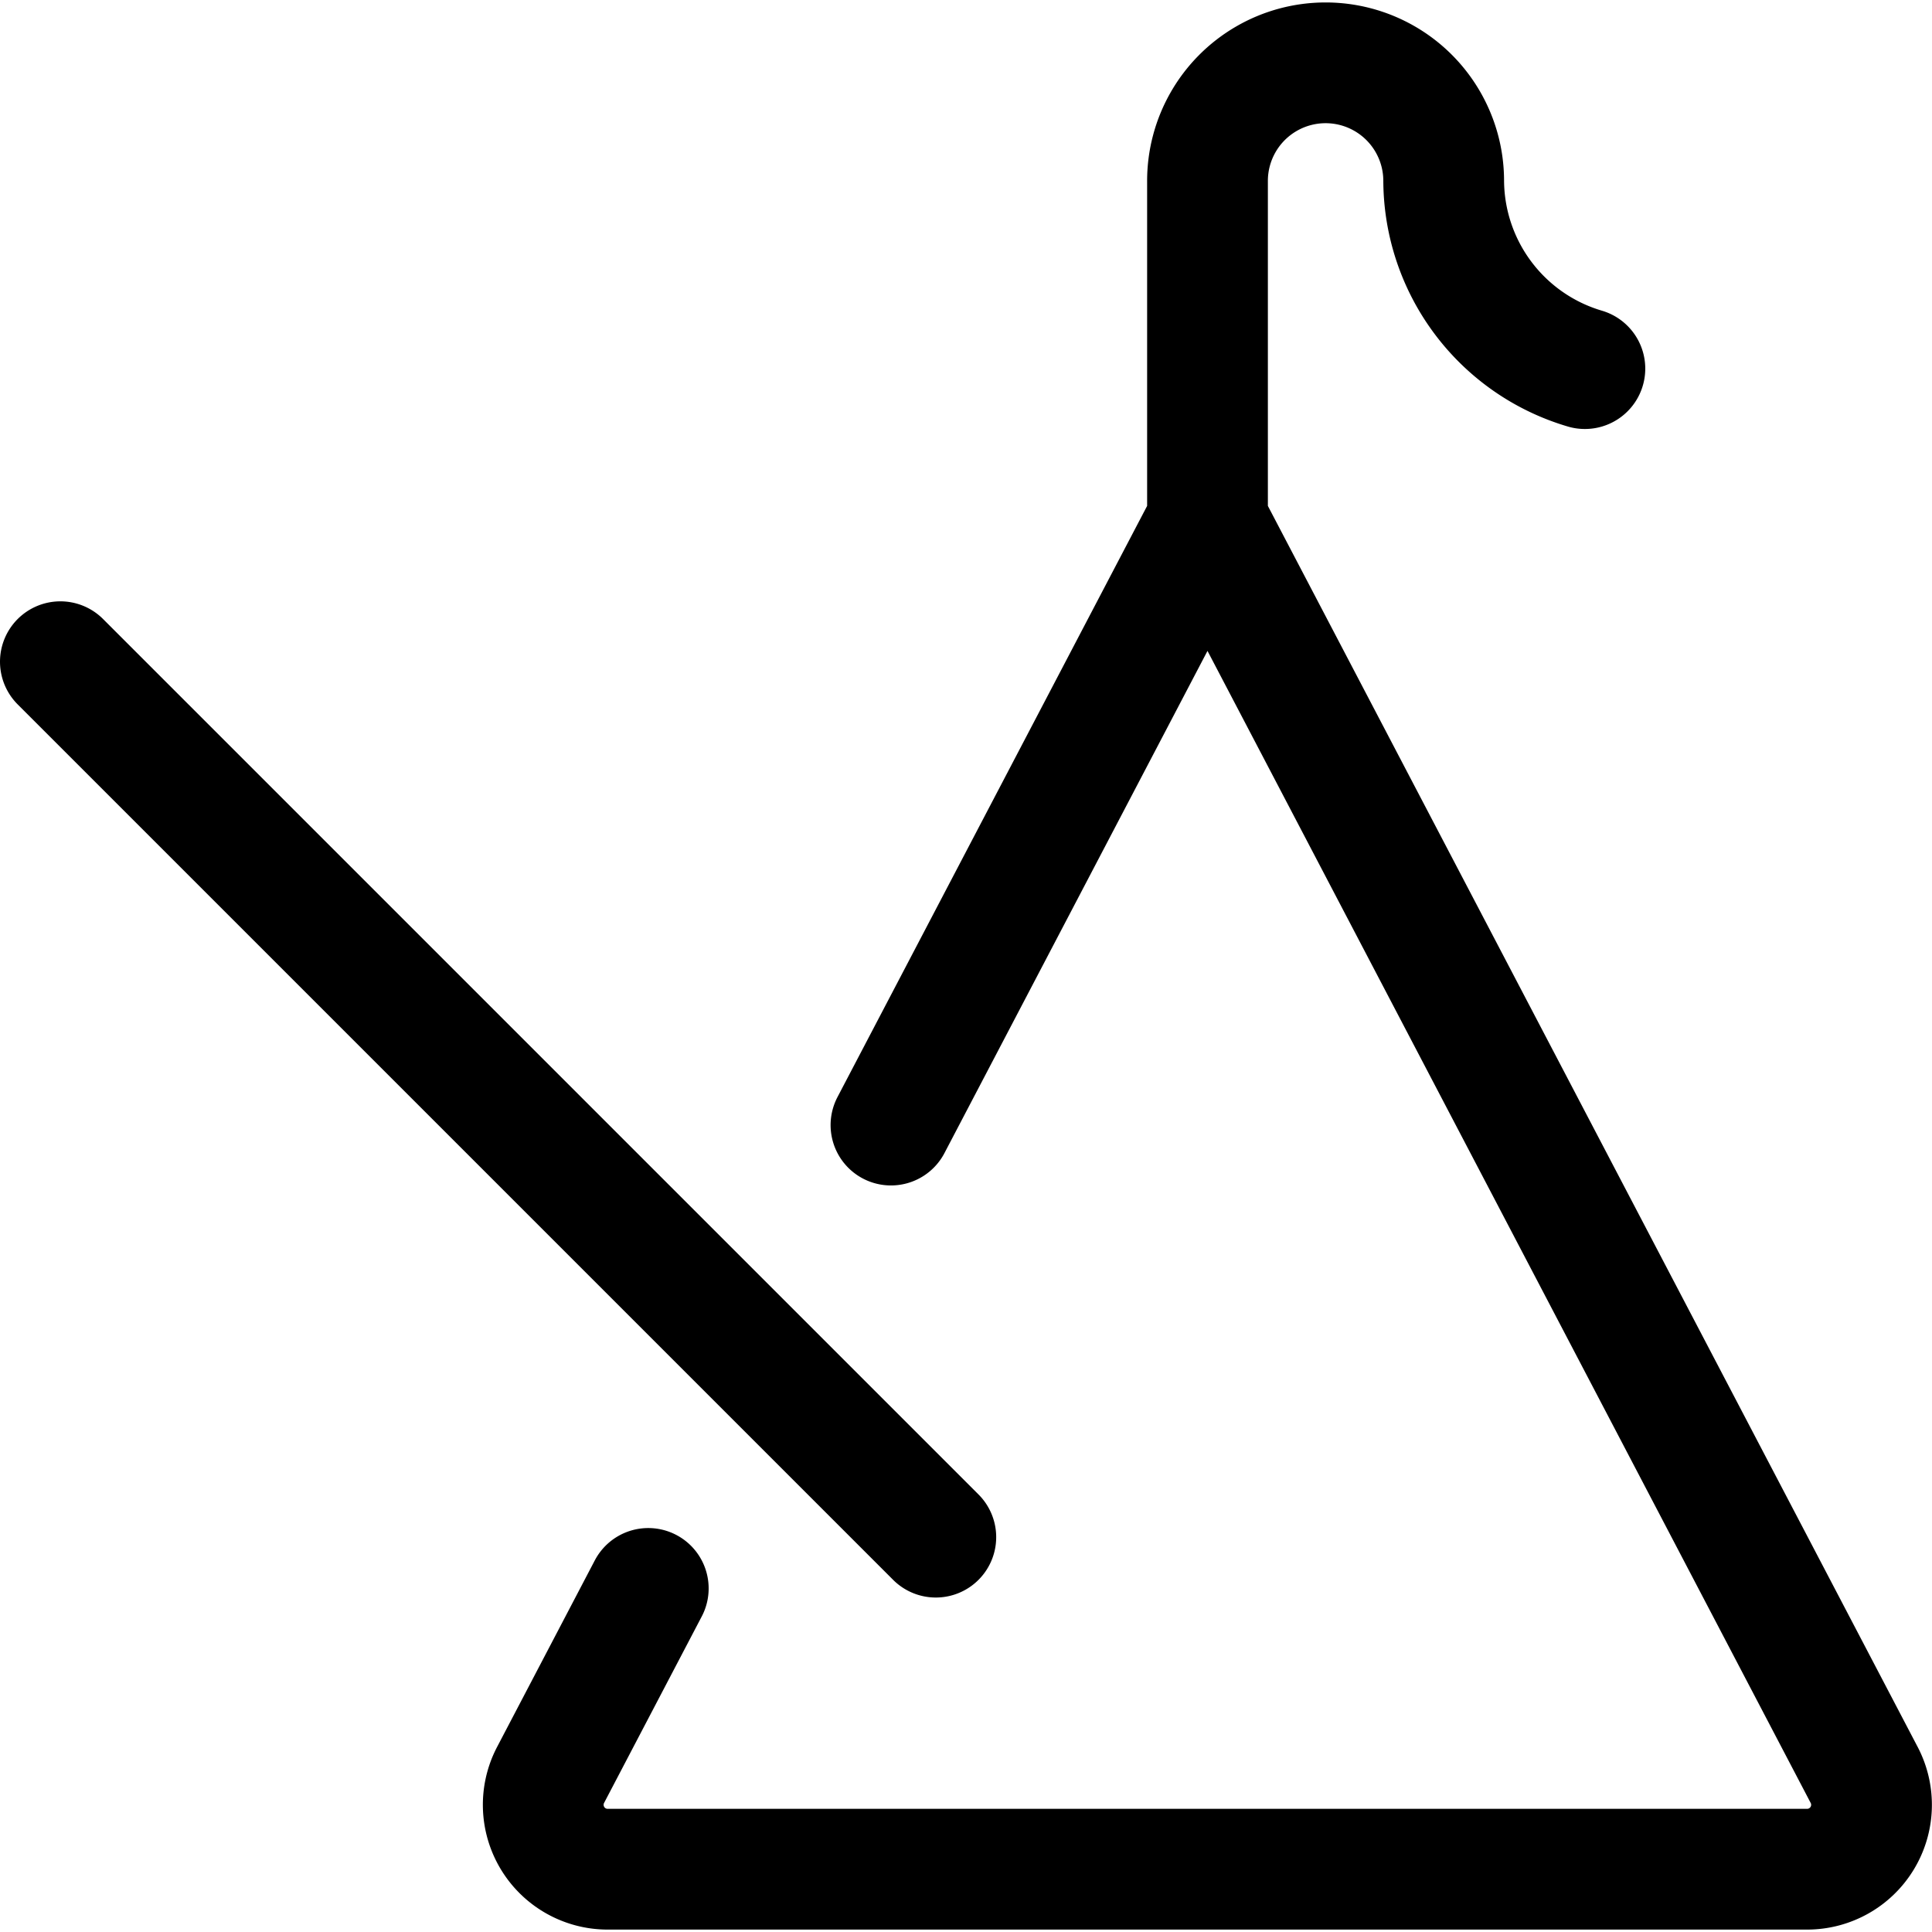 <svg xmlns="http://www.w3.org/2000/svg" width="24" height="24" viewBox="0 0 24 24"><path d="M15 6.469V2.253a1.467 1.467 0 1 1 2.934-.011 2.445 2.445 0 0 0 1.754 2.337m-8.62 9.397L15 6.469l8.159 15.583a.8.8 0 0 1-.707 1.168H7.544a.8.8 0 0 1-.706-1.168l1.215-2.32M.75 8.22l10.875 10.875" style="fill:none;stroke:#000;stroke-linecap:round;stroke-linejoin:round;stroke-width:1.5px"/></svg>